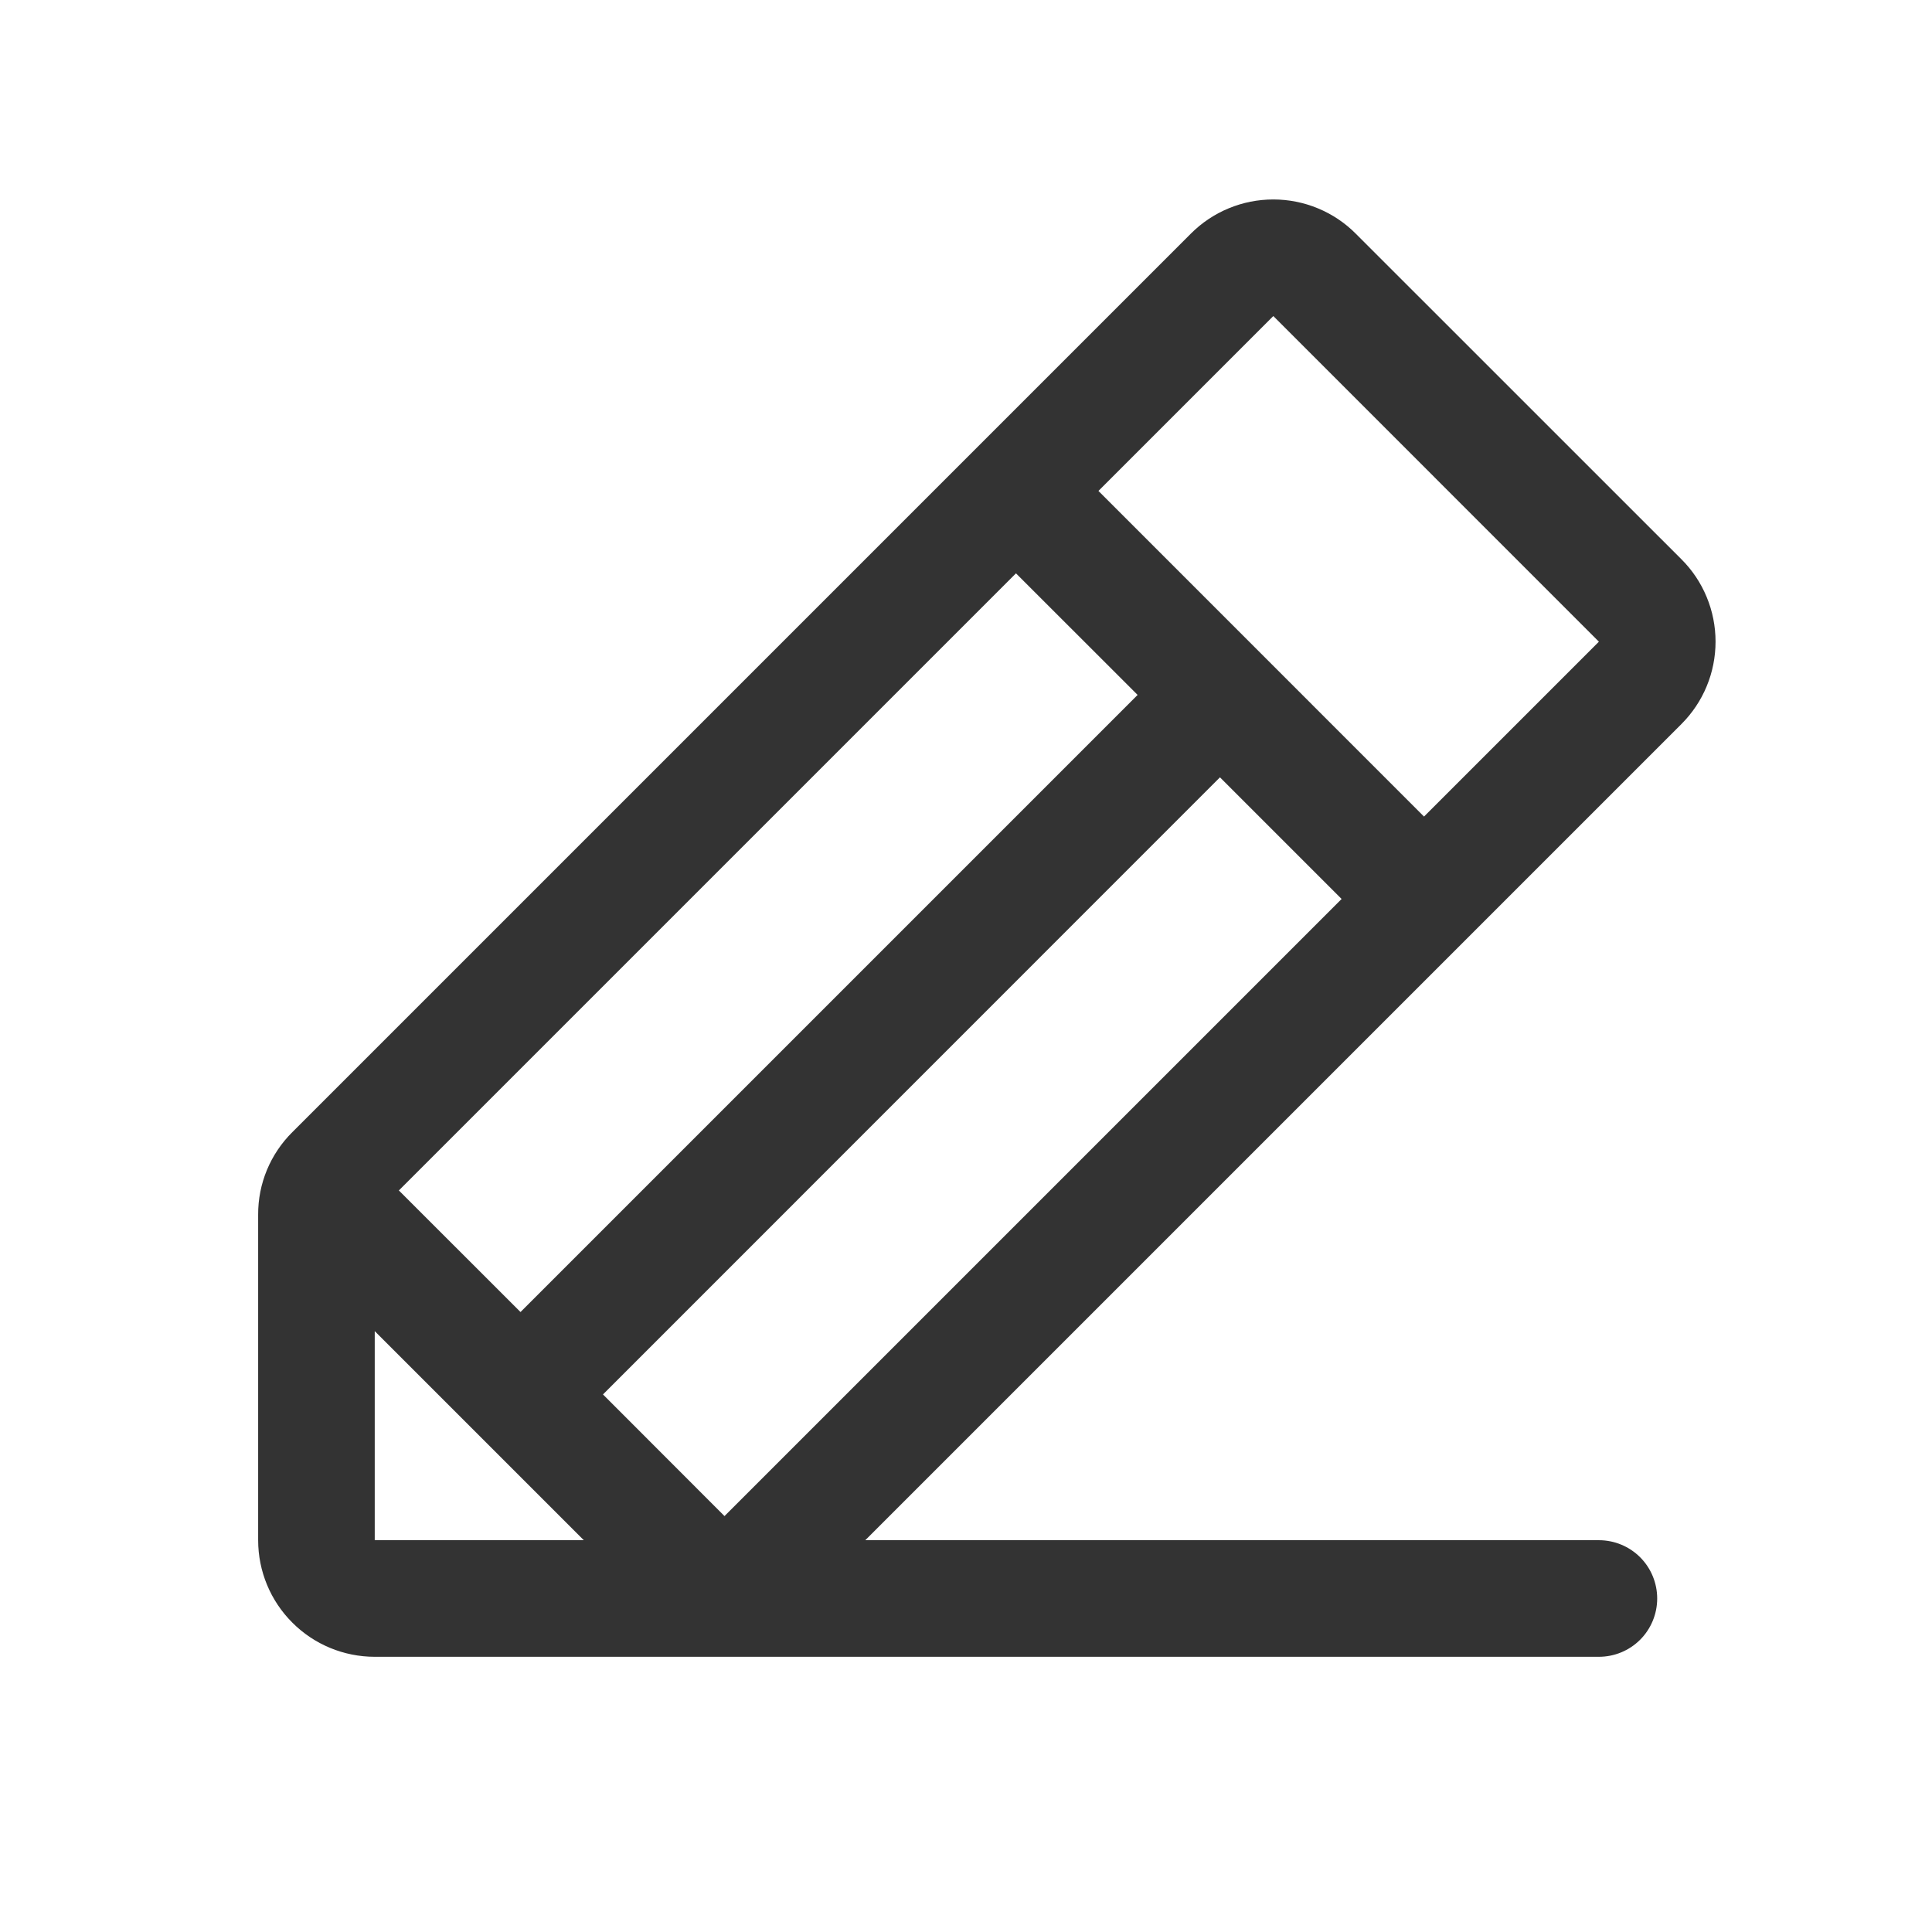 <svg width="29" height="29" viewBox="0 0 29 29" fill="none" xmlns="http://www.w3.org/2000/svg">
<path d="M25.238 8.394L20.35 3.507C20.188 3.344 19.995 3.215 19.782 3.127C19.57 3.039 19.342 2.994 19.113 2.994C18.883 2.994 18.655 3.039 18.443 3.127C18.23 3.215 18.038 3.344 17.875 3.507L4.388 16.994C4.225 17.156 4.095 17.349 4.007 17.561C3.919 17.773 3.874 18.001 3.875 18.231V23.119C3.875 23.583 4.059 24.028 4.388 24.356C4.716 24.685 5.161 24.869 5.625 24.869H24C24.232 24.869 24.455 24.777 24.619 24.613C24.783 24.449 24.875 24.226 24.875 23.994C24.875 23.762 24.783 23.539 24.619 23.375C24.455 23.211 24.232 23.119 24 23.119H12.988L25.238 10.869C25.401 10.706 25.53 10.514 25.618 10.301C25.706 10.089 25.751 9.861 25.751 9.631C25.751 9.402 25.706 9.174 25.618 8.962C25.53 8.749 25.401 8.556 25.238 8.394ZM15.25 8.606L17.076 10.431L7.813 19.694L5.987 17.869L15.25 8.606ZM5.625 23.119V19.981L8.763 23.119H5.625ZM10.875 22.757L9.051 20.931L18.312 11.668L20.138 13.494L10.875 22.757ZM21.375 12.257L16.488 7.369L19.113 4.744L24 9.632L21.375 12.257Z" fill="#333333"/>
</svg>
